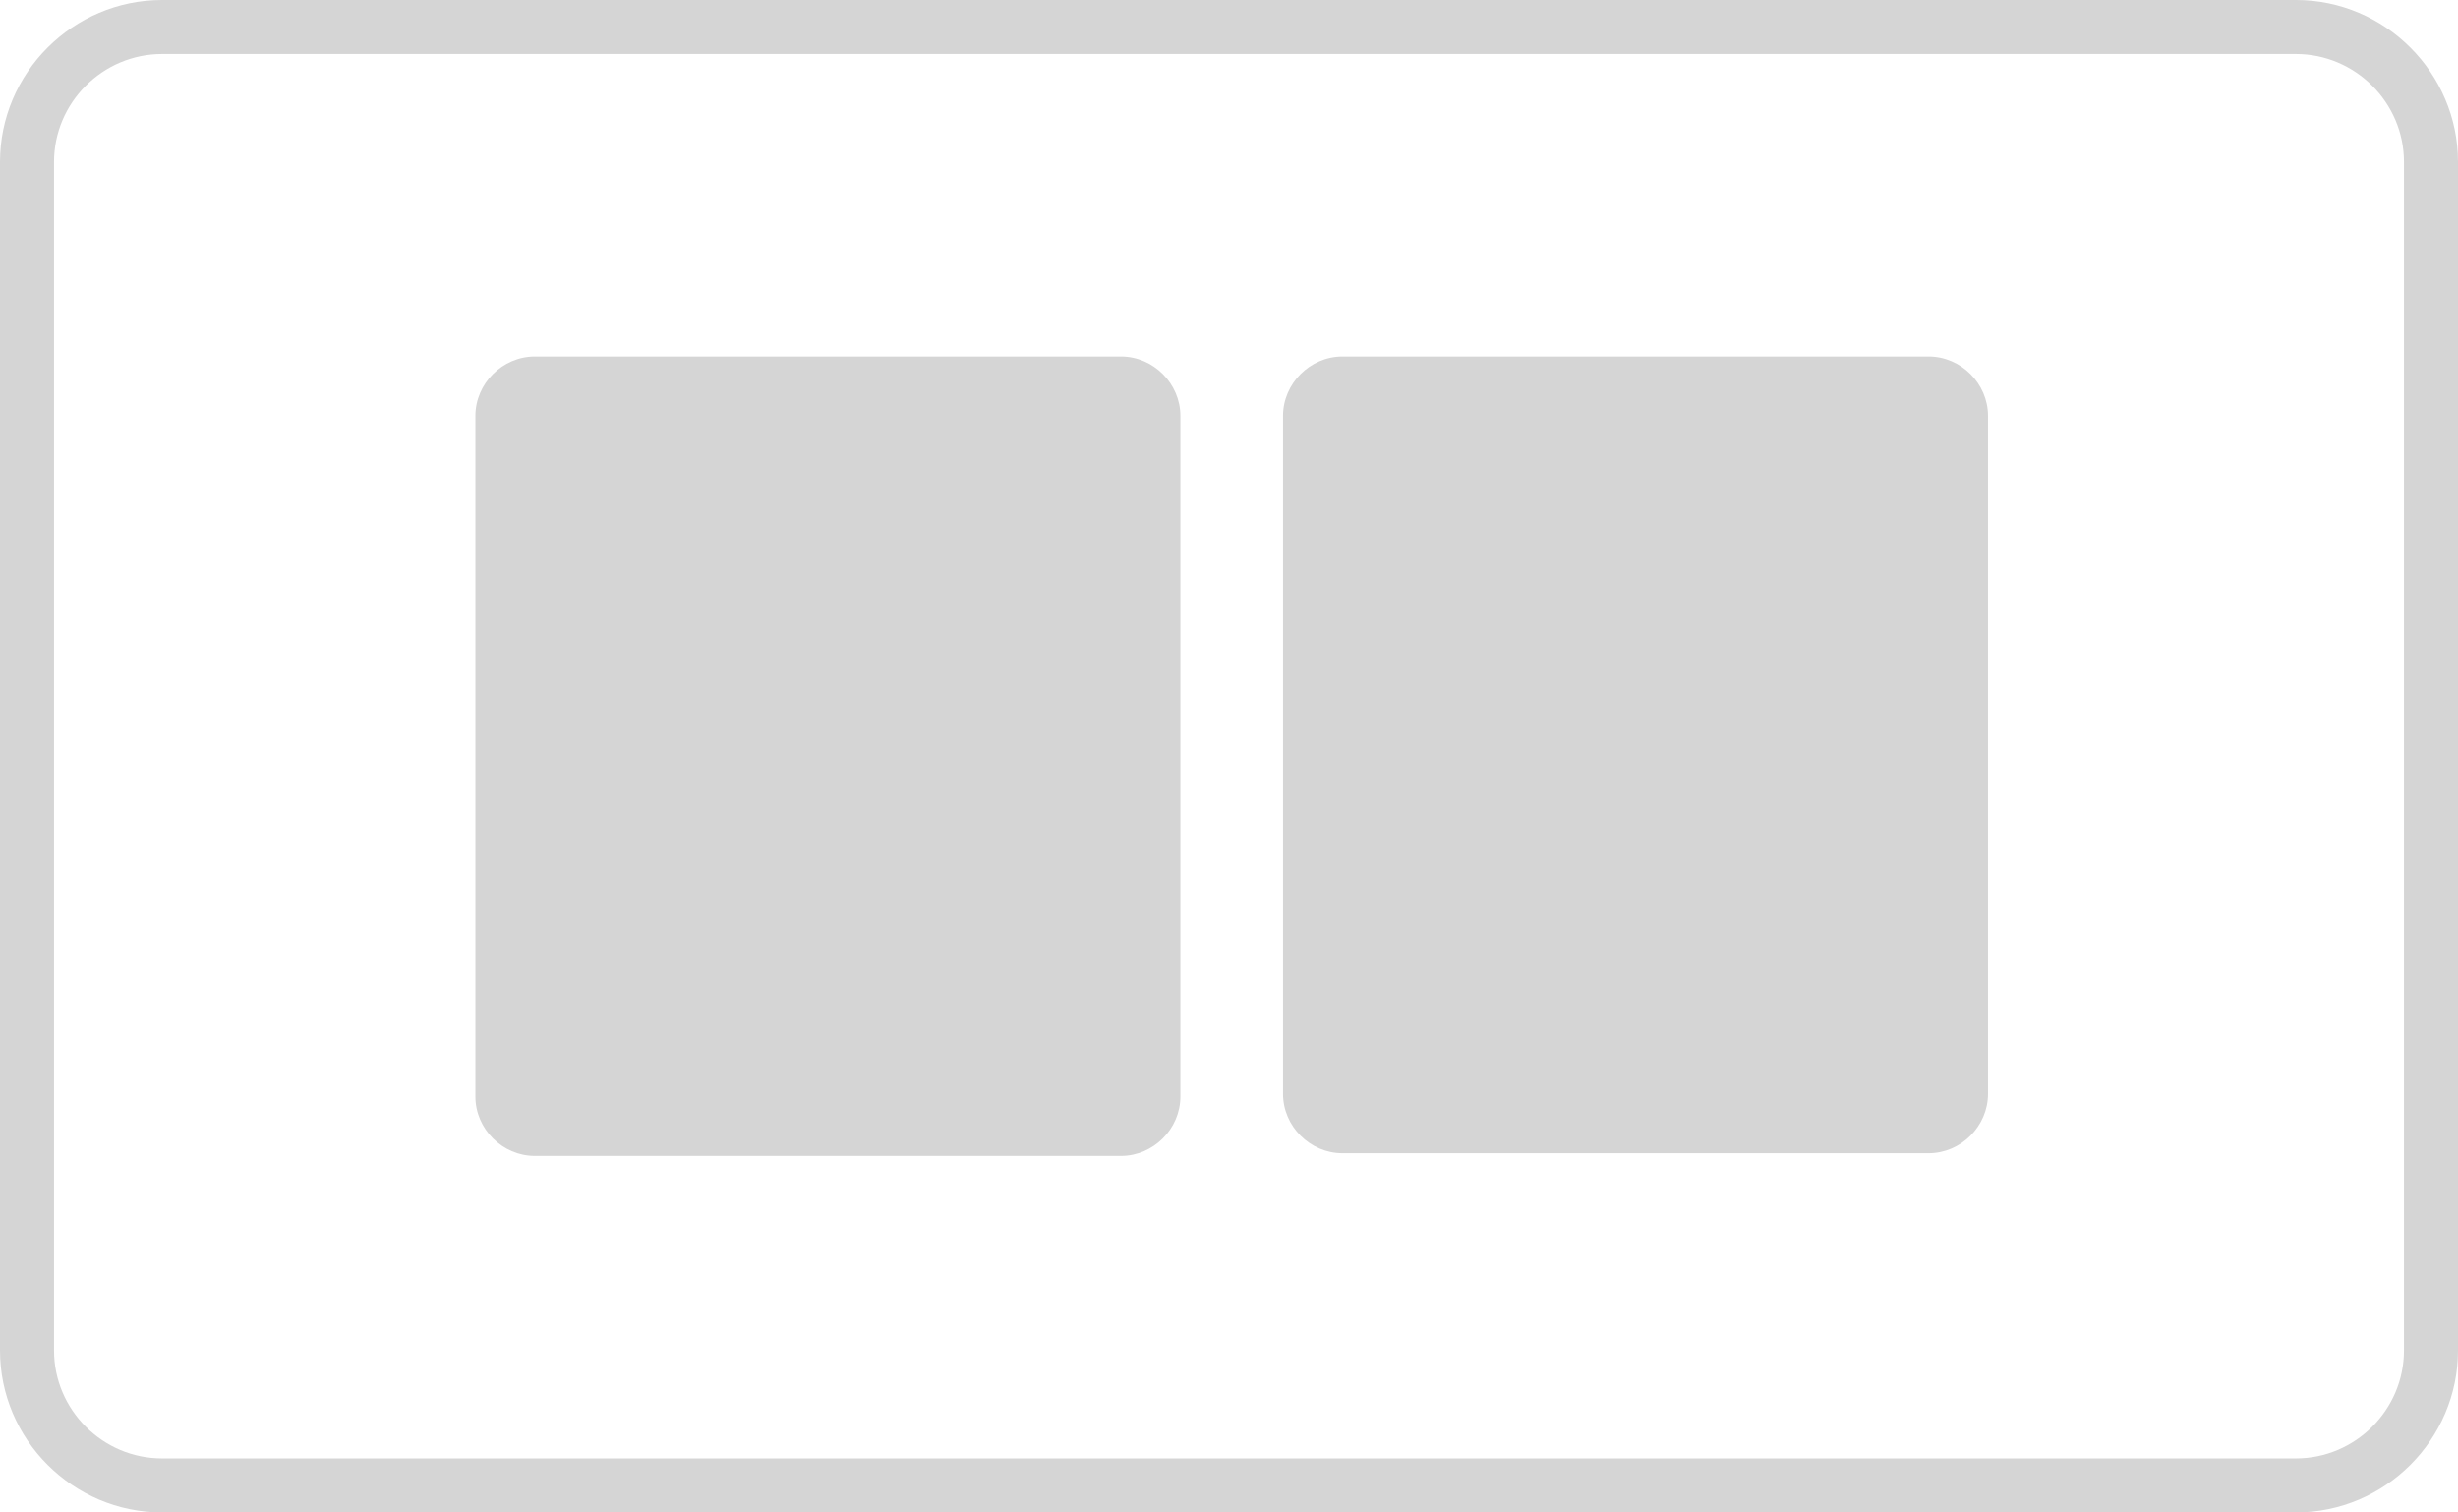 <?xml version="1.0" encoding="utf-8"?>
<!-- Generator: Adobe Illustrator 21.1.0, SVG Export Plug-In . SVG Version: 6.00 Build 0)  -->
<svg version="1.1" id="Layer_1" xmlns="http://www.w3.org/2000/svg" xmlns:xlink="http://www.w3.org/1999/xlink" x="0px" y="0px"
	 viewBox="0 0 91 56" style="enable-background:new 0 0 91 56;" xml:space="preserve">
<style type="text/css">
	.st0{fill:#D5D5D5;}
</style>
<path id="Rectangle-7-Copy" class="st0" d="M6,2C3.8,2,2,3.8,2,6v44c0,2.2,1.8,4,4,4h79c2.2,0,4-1.8,4-4V6c0-2.2-1.8-4-4-4H6z M6,0
	h79c3.3,0,6,2.7,6,6v44c0,3.3-2.7,6-6,6H6c-3.3,0-6-2.7-6-6V6C0,2.7,2.7,0,6,0z"/>
<path id="Fill-1" class="st0" d="M17.6,40.6c0,1.2,1,2.2,2.2,2.2h21.7c1.2,0,2.2-1,2.2-2.2V15.4c0-1.2-1-2.2-2.2-2.2H19.8
	c-1.2,0-2.2,1-2.2,2.2V40.6z"/>
<path id="Fill-3" class="st0" d="M49.7,13.2c-1.2,0-2.2,1-2.2,2.2v25.1c0,1.2,1,2.2,2.2,2.2h21.7c1.2,0,2.2-1,2.2-2.2V15.4
	c0-1.2-1-2.2-2.2-2.2H49.7z"/>
</svg>

